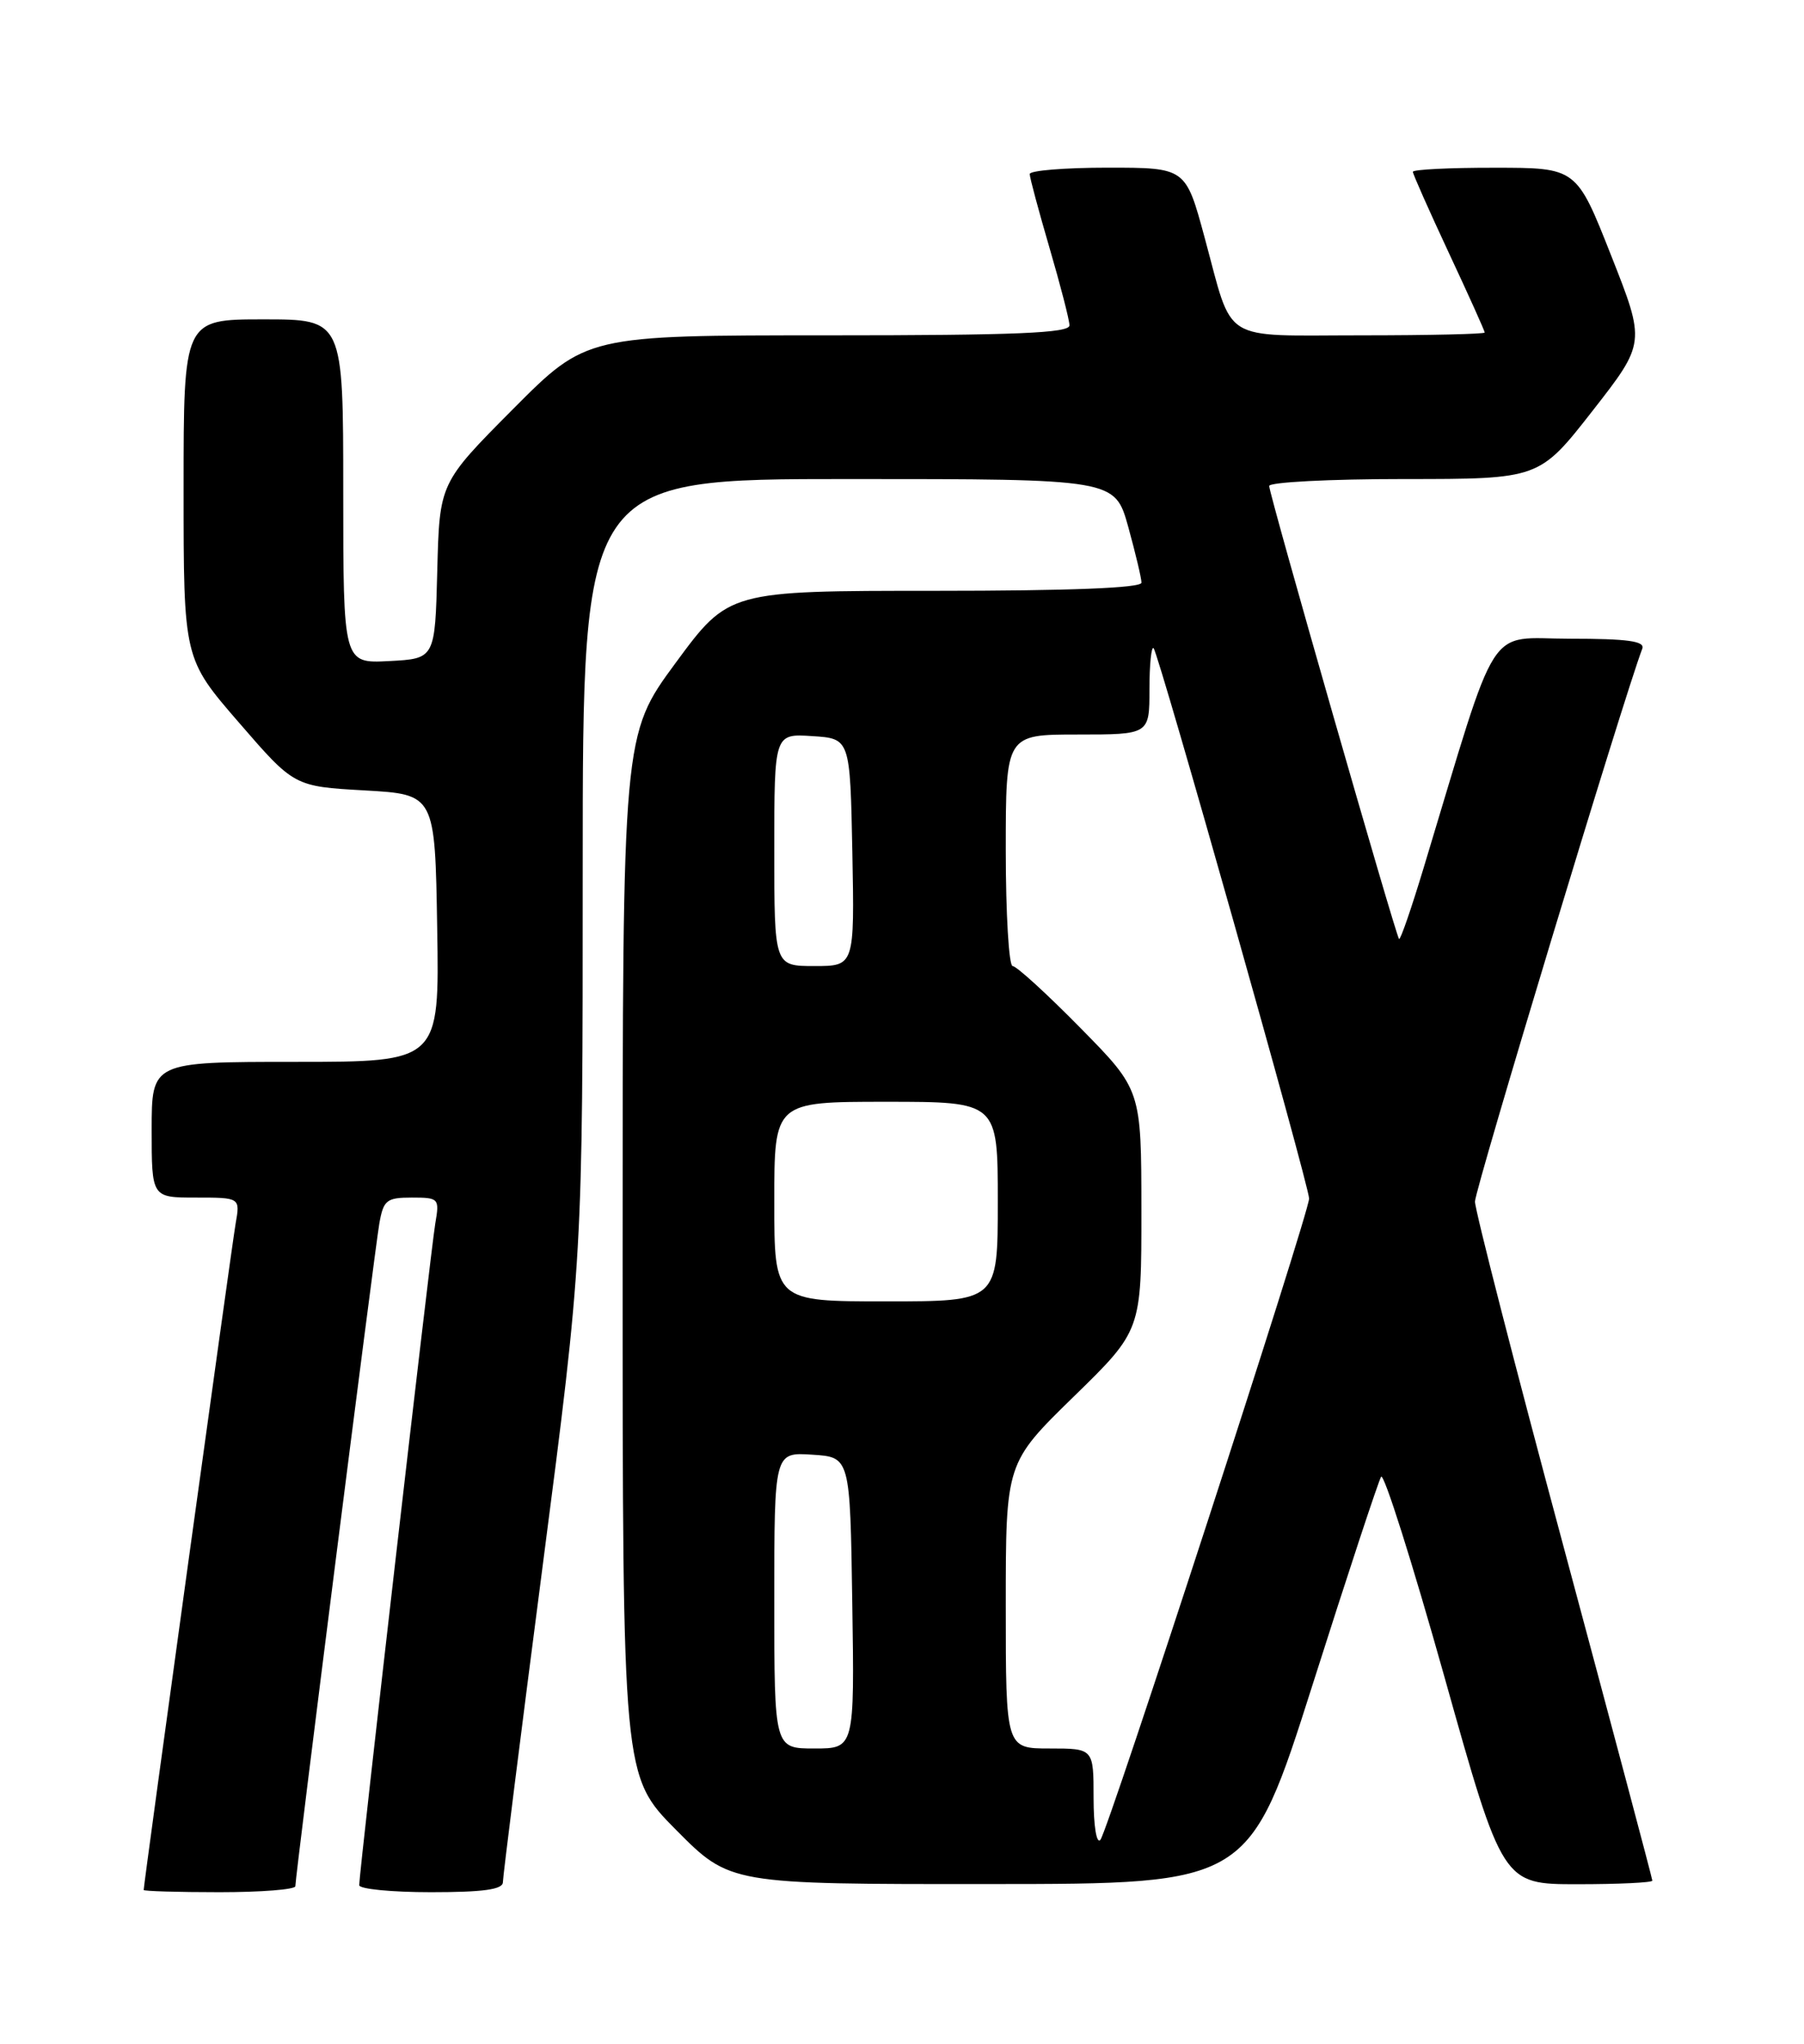 <?xml version="1.0" encoding="UTF-8" standalone="no"?>
<!DOCTYPE svg PUBLIC "-//W3C//DTD SVG 1.1//EN" "http://www.w3.org/Graphics/SVG/1.1/DTD/svg11.dtd" >
<svg xmlns="http://www.w3.org/2000/svg" xmlns:xlink="http://www.w3.org/1999/xlink" version="1.1" viewBox="0 0 226 256">
 <g >
 <path fill="currentColor"
d=" M 37.00 236.25 C 37.00 234.96 46.93 156.67 47.52 153.25 C 48.04 150.31 48.42 150.00 51.59 150.00 C 54.99 150.00 55.07 150.10 54.53 153.25 C 53.97 156.55 45.00 234.50 45.00 236.12 C 45.00 236.60 49.05 237.00 54.00 237.00 C 60.53 237.00 63.00 236.66 63.00 235.75 C 63.00 235.06 65.25 217.18 68.00 196.00 C 73.00 157.50 73.00 157.50 73.00 108.75 C 73.00 60.00 73.00 60.00 106.34 60.00 C 139.67 60.00 139.67 60.00 141.34 65.98 C 142.25 69.28 143.00 72.43 143.00 72.98 C 143.00 73.65 133.97 74.00 117.14 74.00 C 91.29 74.00 91.29 74.00 84.64 83.03 C 78.00 92.05 78.00 92.05 78.00 157.25 C 78.00 222.45 78.00 222.45 84.72 229.22 C 91.45 236.00 91.45 236.00 123.97 235.98 C 156.50 235.97 156.50 235.97 164.45 210.97 C 168.82 197.22 172.68 185.52 173.02 184.97 C 173.36 184.42 176.92 195.68 180.94 209.98 C 188.24 236.00 188.24 236.00 197.62 236.00 C 202.78 236.00 207.00 235.80 207.00 235.55 C 207.00 235.31 202.00 216.52 195.90 193.80 C 189.79 171.09 184.79 151.60 184.78 150.50 C 184.78 148.96 203.46 87.19 205.74 81.25 C 206.10 80.30 203.90 80.00 196.68 80.00 C 186.07 80.00 187.90 77.14 178.35 108.70 C 176.82 113.76 175.44 117.77 175.27 117.61 C 174.85 117.19 159.00 61.92 159.00 60.87 C 159.00 60.39 166.61 60.00 175.92 60.00 C 192.83 60.00 192.83 60.00 199.50 51.47 C 206.16 42.94 206.16 42.94 201.83 31.98 C 197.50 21.01 197.50 21.01 187.25 21.01 C 181.61 21.00 177.00 21.23 177.00 21.52 C 177.00 21.80 179.03 26.37 181.50 31.66 C 183.98 36.96 186.00 41.45 186.00 41.65 C 186.00 41.84 179.04 42.00 170.54 42.00 C 152.69 42.00 154.56 43.17 150.91 29.75 C 148.54 21.00 148.54 21.00 138.77 21.00 C 133.40 21.00 129.00 21.36 129.00 21.80 C 129.00 22.24 130.12 26.40 131.48 31.05 C 132.84 35.70 133.97 40.06 133.98 40.75 C 134.00 41.72 127.29 42.00 103.73 42.00 C 73.46 42.00 73.46 42.00 64.26 51.25 C 55.06 60.50 55.06 60.50 54.78 71.50 C 54.50 82.50 54.50 82.50 48.75 82.80 C 43.00 83.10 43.00 83.10 43.00 61.55 C 43.00 40.00 43.00 40.00 33.00 40.00 C 23.00 40.00 23.00 40.00 23.00 61.25 C 23.00 82.50 23.00 82.50 29.93 90.50 C 36.85 98.50 36.85 98.50 45.68 99.00 C 54.50 99.50 54.50 99.50 54.77 116.25 C 55.05 133.00 55.05 133.00 37.02 133.00 C 19.00 133.00 19.00 133.00 19.00 141.50 C 19.00 150.00 19.00 150.00 24.55 150.00 C 30.09 150.00 30.09 150.00 29.52 153.25 C 29.03 156.08 18.00 235.98 18.00 236.72 C 18.00 236.87 22.27 237.00 27.50 237.00 C 32.73 237.00 37.00 236.66 37.00 236.25 Z  M 137.00 225.20 C 137.00 219.00 137.00 219.00 131.50 219.00 C 126.00 219.00 126.00 219.00 126.00 201.12 C 126.00 183.24 126.00 183.24 134.50 174.94 C 143.00 166.65 143.00 166.65 142.99 151.57 C 142.98 136.50 142.98 136.50 135.35 128.75 C 131.16 124.49 127.34 121.00 126.86 121.00 C 126.39 121.00 126.00 114.47 126.00 106.50 C 126.00 92.00 126.00 92.00 135.00 92.00 C 144.00 92.00 144.00 92.00 144.00 86.33 C 144.00 83.22 144.24 80.90 144.52 81.19 C 145.16 81.82 164.00 148.51 164.00 150.12 C 164.00 151.95 138.79 229.41 137.85 230.45 C 137.37 230.99 137.00 228.70 137.00 225.20 Z  M 97.00 200.45 C 97.00 181.89 97.00 181.89 101.75 182.20 C 106.50 182.50 106.50 182.50 106.77 200.75 C 107.05 219.00 107.05 219.00 102.02 219.00 C 97.00 219.00 97.00 219.00 97.00 200.45 Z  M 97.00 150.50 C 97.00 138.00 97.00 138.00 111.00 138.00 C 125.00 138.00 125.00 138.00 125.00 150.50 C 125.00 163.00 125.00 163.00 111.00 163.00 C 97.00 163.00 97.00 163.00 97.00 150.50 Z  M 97.00 106.45 C 97.00 91.89 97.00 91.89 101.75 92.20 C 106.50 92.50 106.50 92.50 106.78 106.75 C 107.05 121.00 107.05 121.00 102.03 121.00 C 97.00 121.00 97.00 121.00 97.00 106.45 Z "/>
</g>
</svg>
